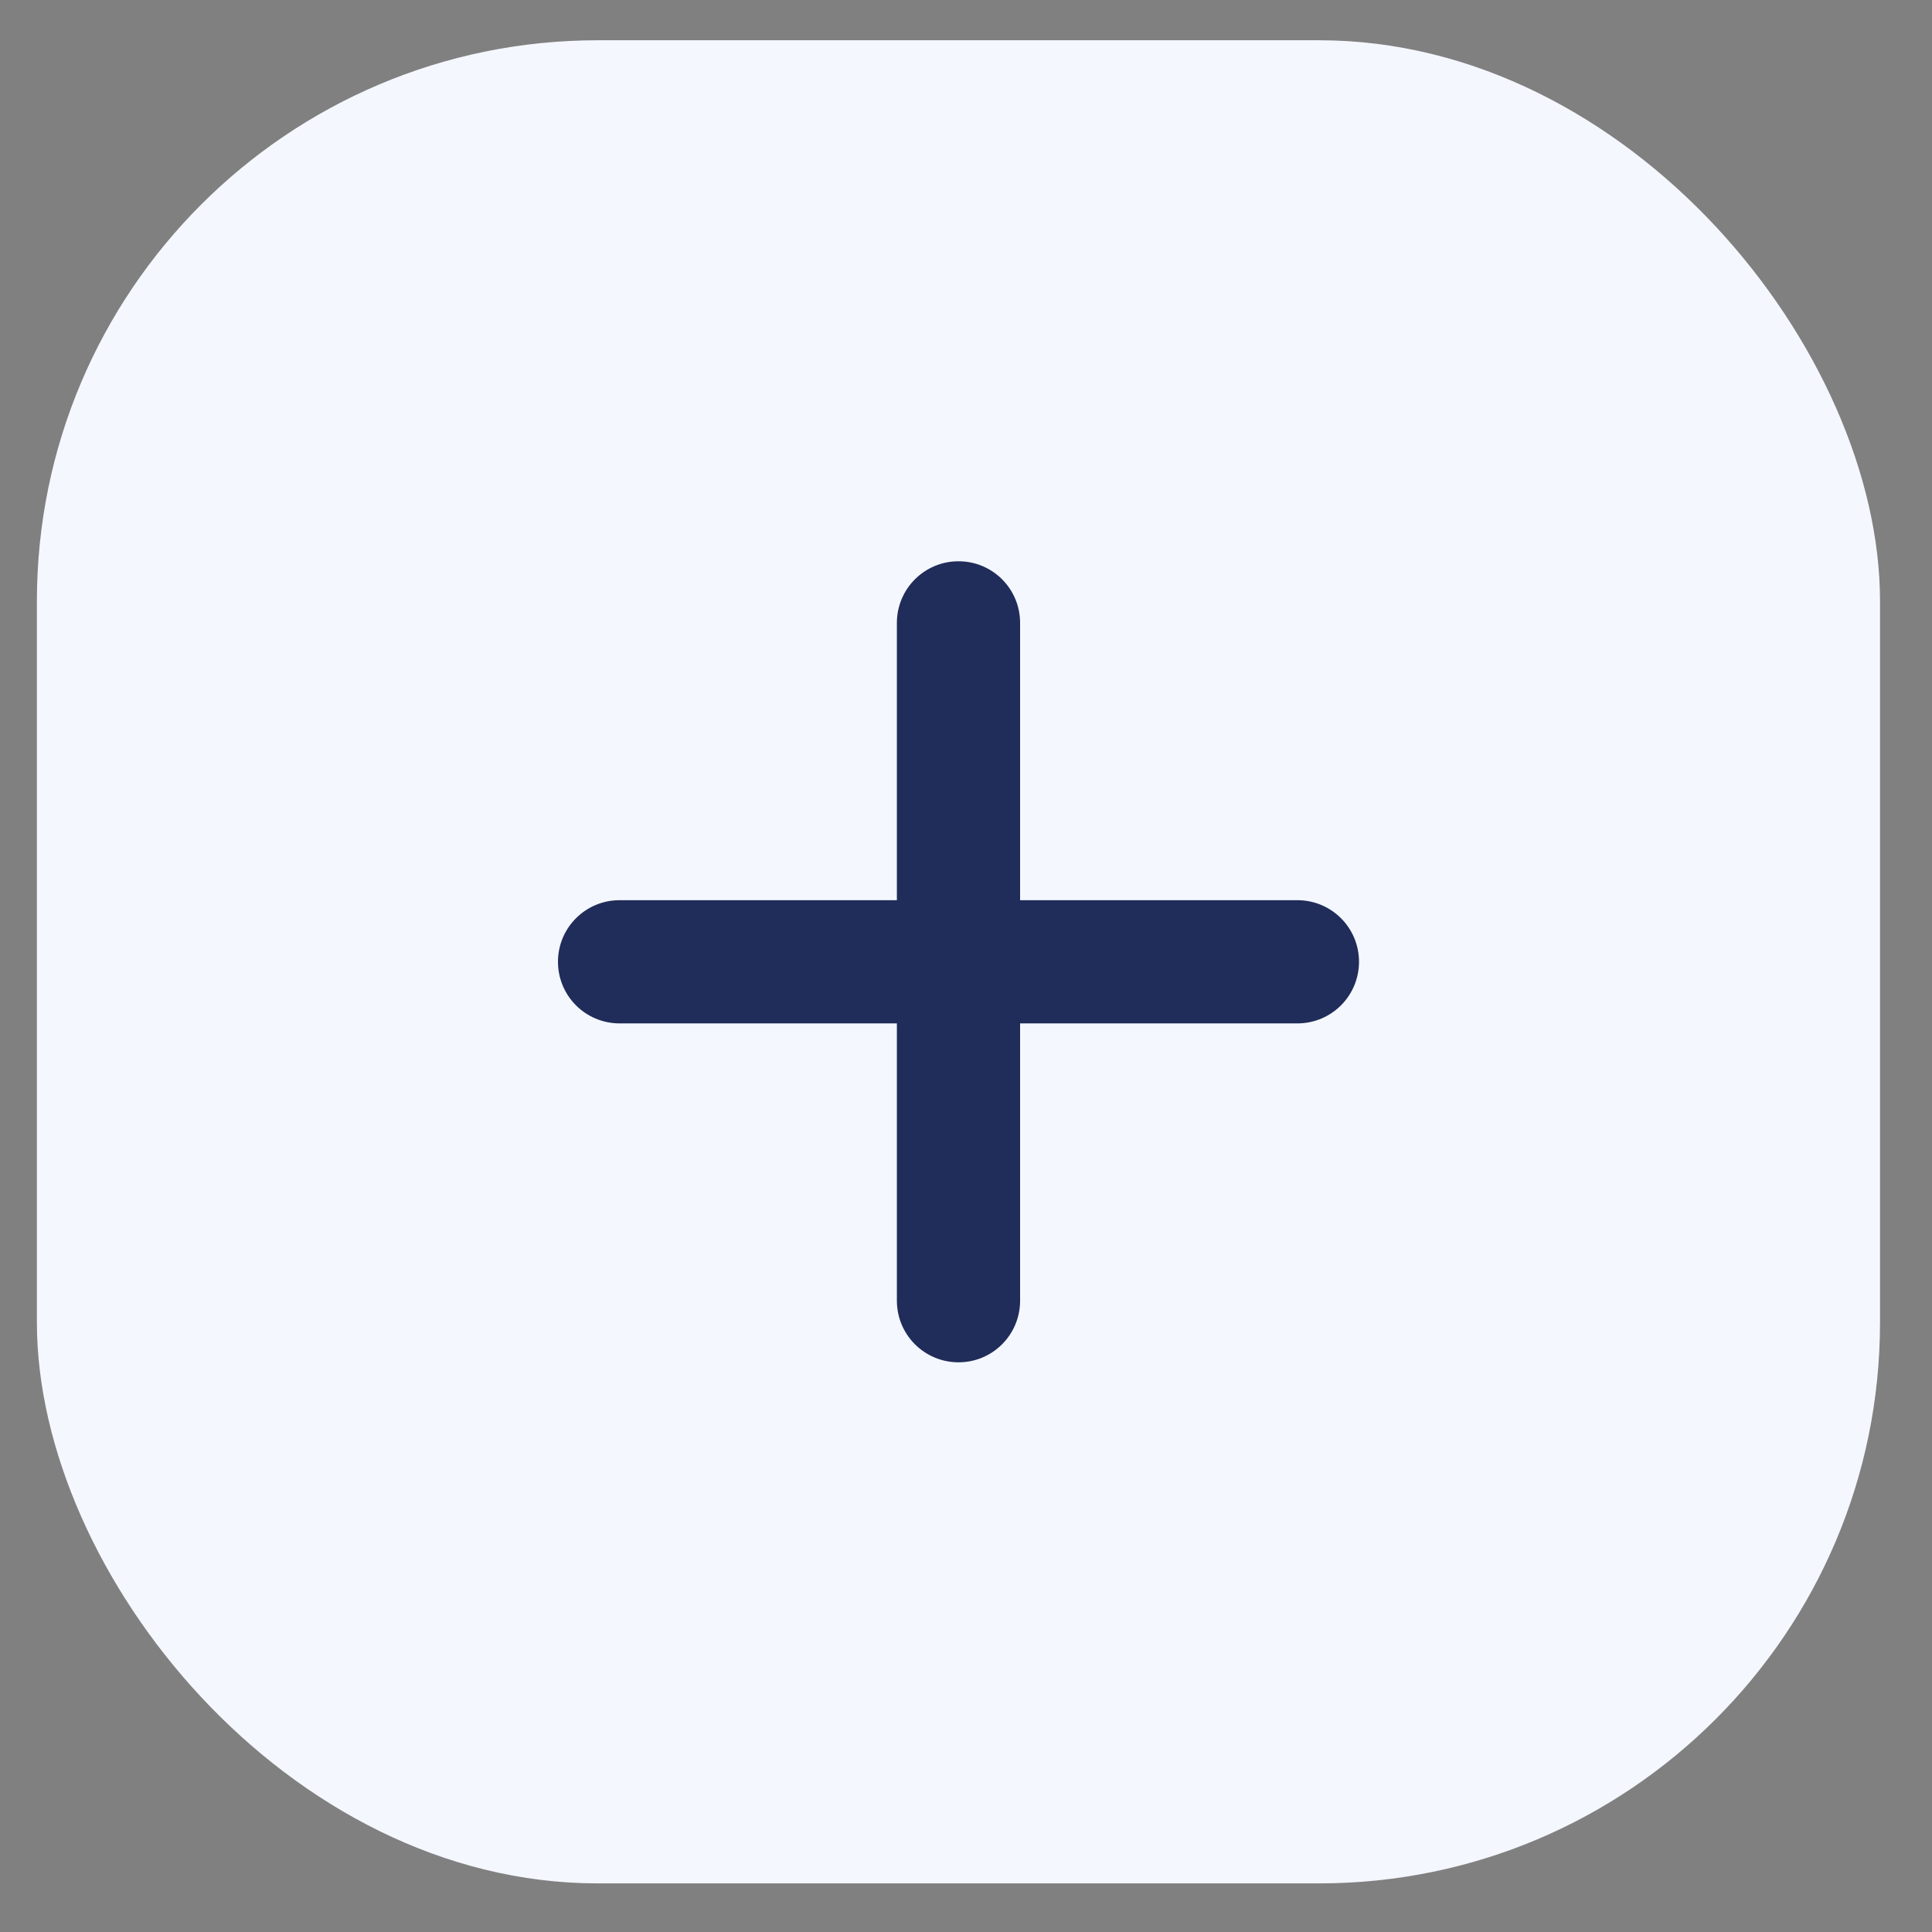 <svg width="31" height="31" viewBox="0 0 31 31" fill="none" xmlns="http://www.w3.org/2000/svg">
<rect x="0" y="0" width="31" height="31" fill="#808080" stroke="none"/>
<rect x="0.592" y="0.646" width="29.574" height="29.574" rx="9" fill="#F4F7FE"/>
<path d="M16.368 9.995C16.368 9.448 15.927 9.006 15.38 9.006C14.833 9.006 14.391 9.448 14.391 9.995V14.444H9.942C9.395 14.444 8.953 14.886 8.953 15.432C8.953 15.979 9.395 16.421 9.942 16.421H14.391V20.87C14.391 21.417 14.833 21.859 15.38 21.859C15.927 21.859 16.368 21.417 16.368 20.87V16.421H20.817C21.364 16.421 21.806 15.979 21.806 15.432C21.806 14.886 21.364 14.444 20.817 14.444H16.368V9.995Z" fill="#202C59"/>
</svg>
